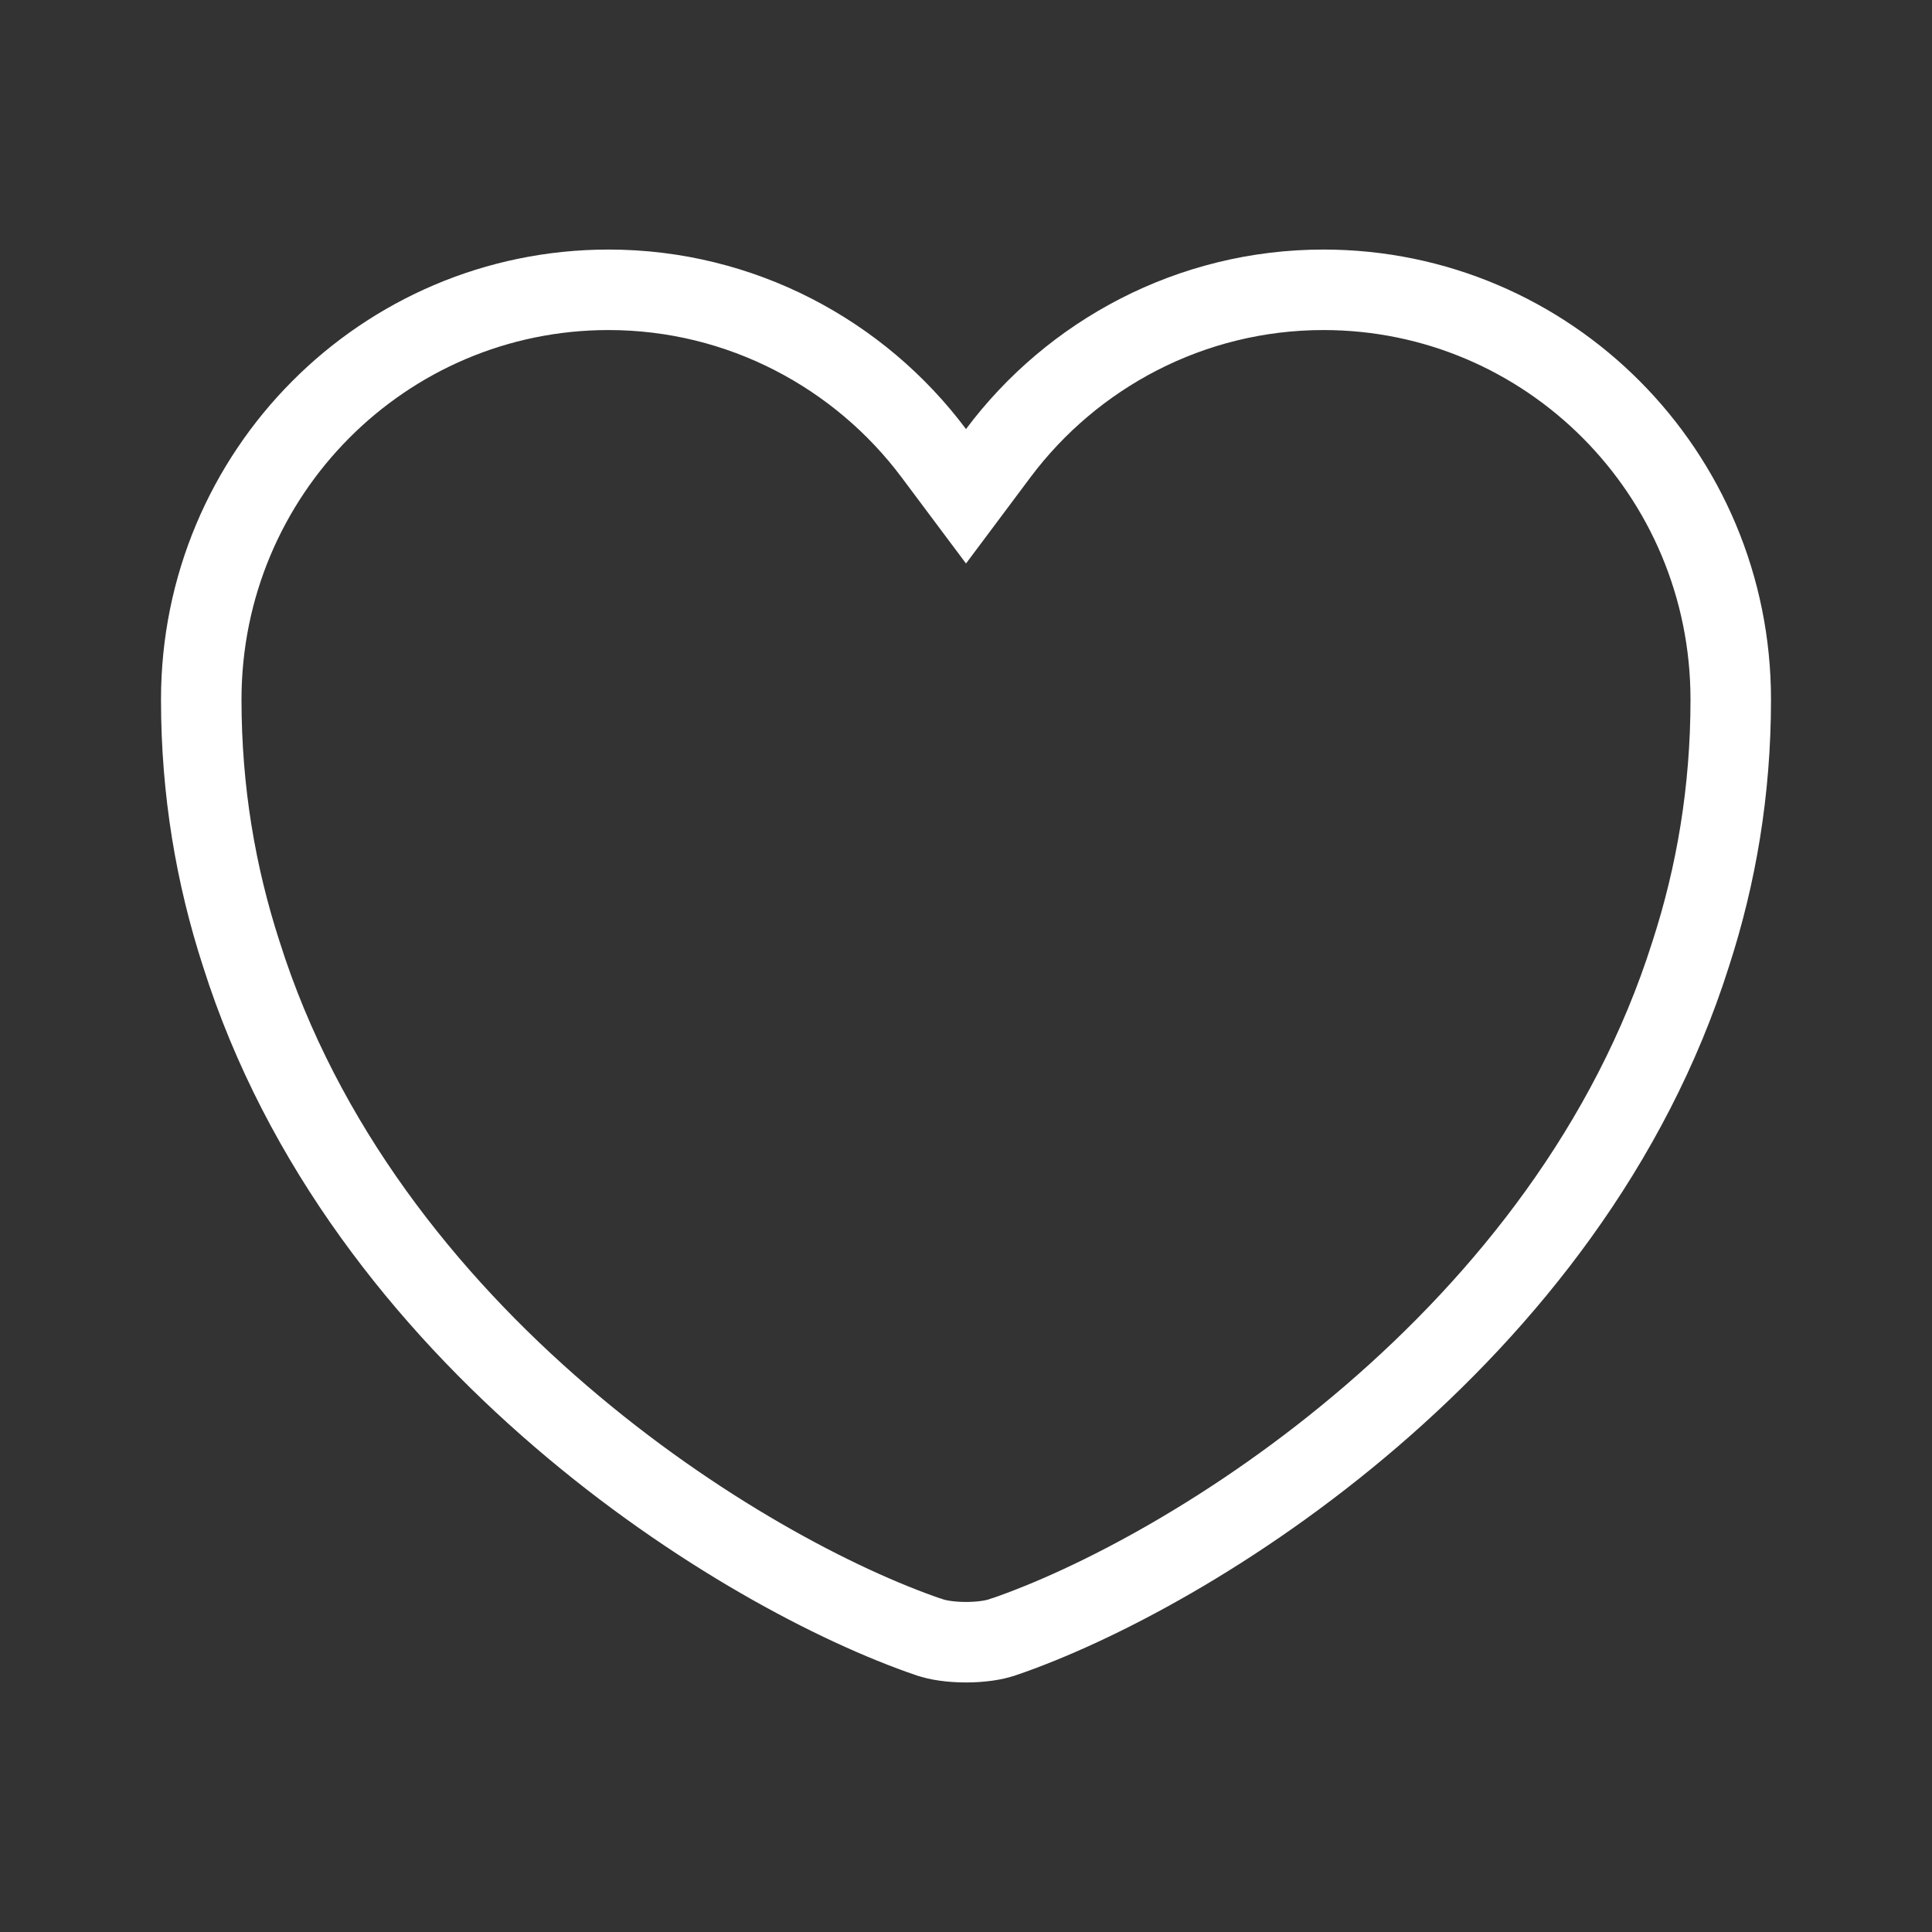 <svg width="24" height="24" viewBox="0 0 24 24" fill="none" xmlns="http://www.w3.org/2000/svg">
<rect x="0" y="0" width="24" height="24" fill="#333333" stroke="none"/>
<path d="M11.6 5.63L12 6.165L12.4 5.63C13.32 4.4 14.795 3.6 16.44 3.6C19.232 3.6 21.5 5.874 21.5 8.69C21.5 9.826 21.319 10.874 21.004 11.846L21.003 11.849C20.249 14.236 18.703 16.16 17.035 17.593C15.365 19.029 13.6 19.948 12.459 20.337L12.459 20.337L12.454 20.338C12.354 20.374 12.189 20.4 12 20.4C11.811 20.4 11.646 20.374 11.546 20.338L11.546 20.338L11.541 20.337C10.4 19.948 8.635 19.029 6.965 17.593C5.296 16.16 3.751 14.236 2.997 11.849L2.997 11.849L2.996 11.846C2.681 10.874 2.5 9.826 2.5 8.69C2.5 5.874 4.768 3.6 7.56 3.6C9.205 3.6 10.68 4.4 11.6 5.63Z" stroke="white"/>
</svg>
